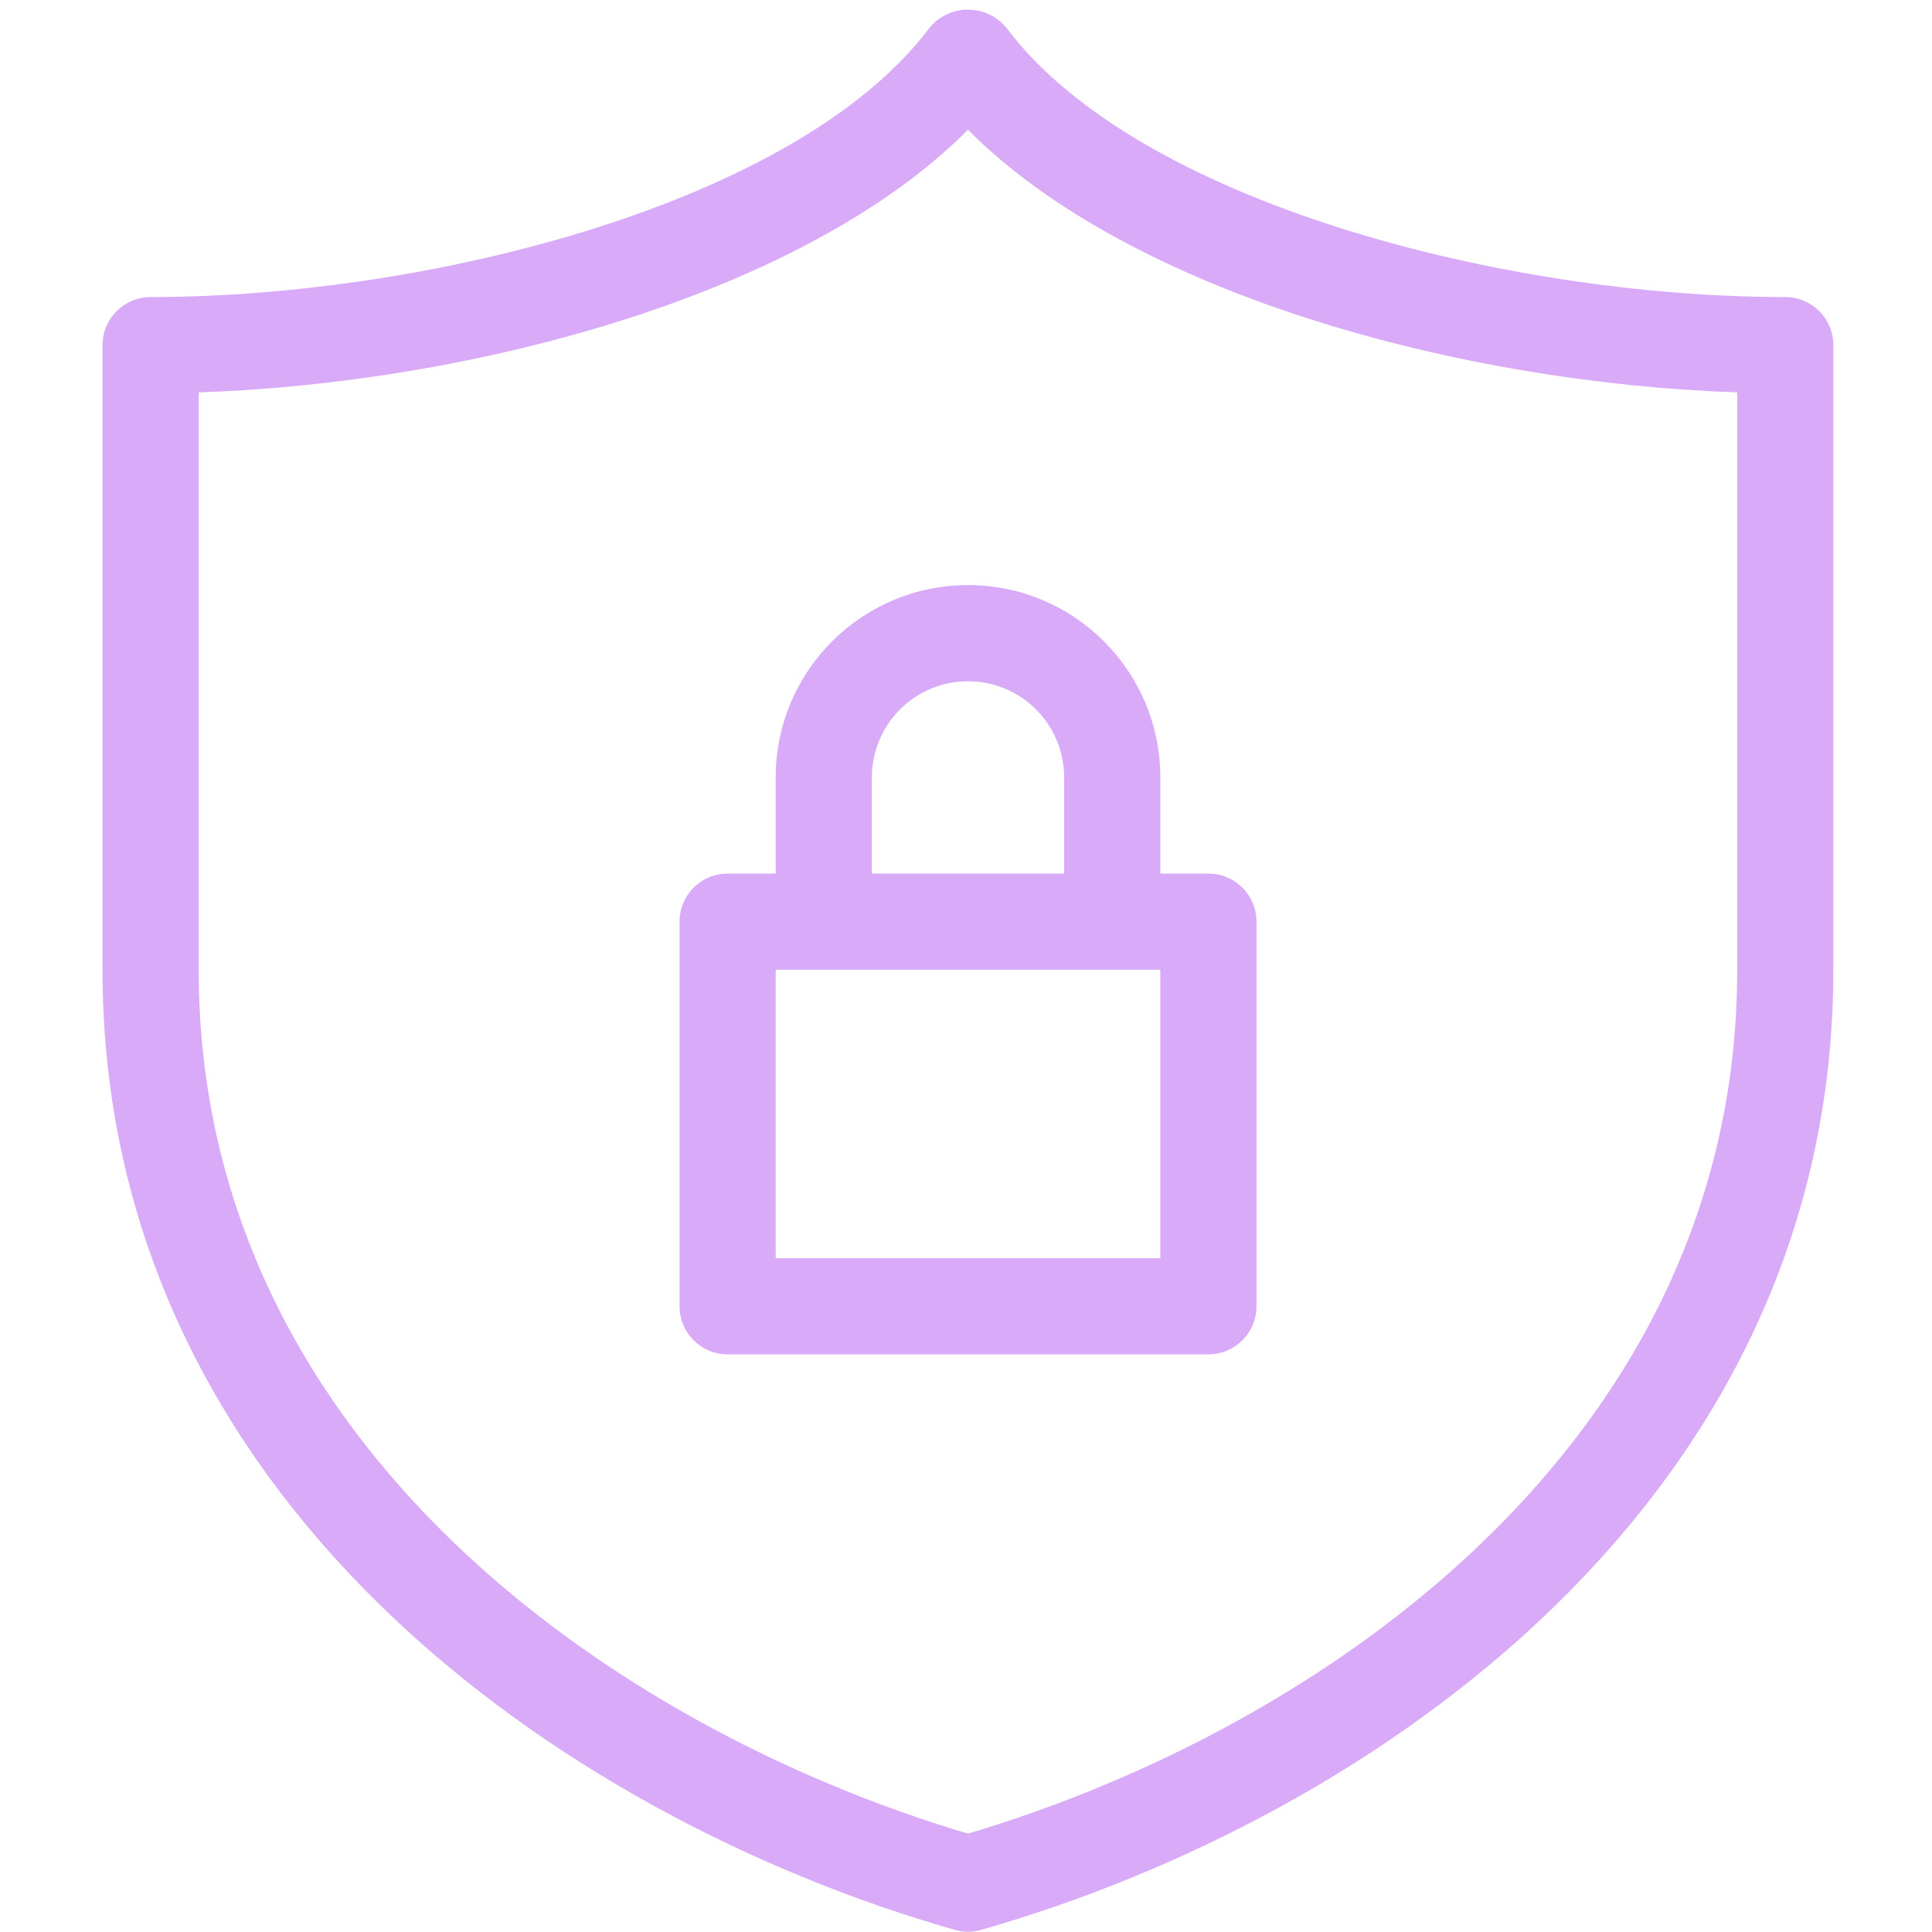 <svg width="70" height="70" viewBox="0 0 70 70" fill="none" xmlns="http://www.w3.org/2000/svg">
<g clip-path="url(#clip0_198_70)">
<path d="M64.684 10.763C54.55 10.763 41.217 7.344 36.464 1.008C35.832 0.238 34.696 0.127 33.926 0.76C33.835 0.834 33.751 0.918 33.677 1.008C28.924 7.343 15.59 10.763 5.457 10.763C4.495 10.763 3.715 11.543 3.715 12.506V35.151C3.715 54.306 20.349 65.854 34.592 69.922C34.905 70.013 35.236 70.013 35.549 69.922C49.792 65.854 66.426 54.306 66.426 35.151V12.506C66.426 11.543 65.646 10.763 64.684 10.763ZM62.942 35.151C62.942 52.156 48.04 62.58 35.071 66.436C22.101 62.58 7.199 52.156 7.199 35.151V14.217C17.268 13.876 29.175 10.631 35.071 4.701C40.967 10.631 52.873 13.876 62.943 14.216V35.151H62.942Z" fill="#D8AAF8"/>
<path d="M28.105 28.167V31.651H26.363C25.401 31.651 24.621 32.431 24.621 33.393V47.328C24.621 48.291 25.401 49.071 26.363 49.071H43.783C44.745 49.071 45.525 48.291 45.525 47.328V33.393C45.525 32.431 44.745 31.651 43.783 31.651H42.041V28.167C42.041 24.319 38.922 21.199 35.073 21.199C31.225 21.199 28.105 24.319 28.105 28.167ZM42.041 45.587H28.105V35.135H42.041V45.587ZM38.557 28.167V31.651H31.589V28.167C31.589 26.243 33.149 24.683 35.073 24.683C36.997 24.683 38.557 26.243 38.557 28.167Z" fill="#D8AAF8"/>
</g>
<defs>
<clipPath id="clip0_198_70">
<rect width="69.641" height="69.641" fill="white" transform="translate(0.316 0.35)"/>
</clipPath>
</defs>
</svg>
